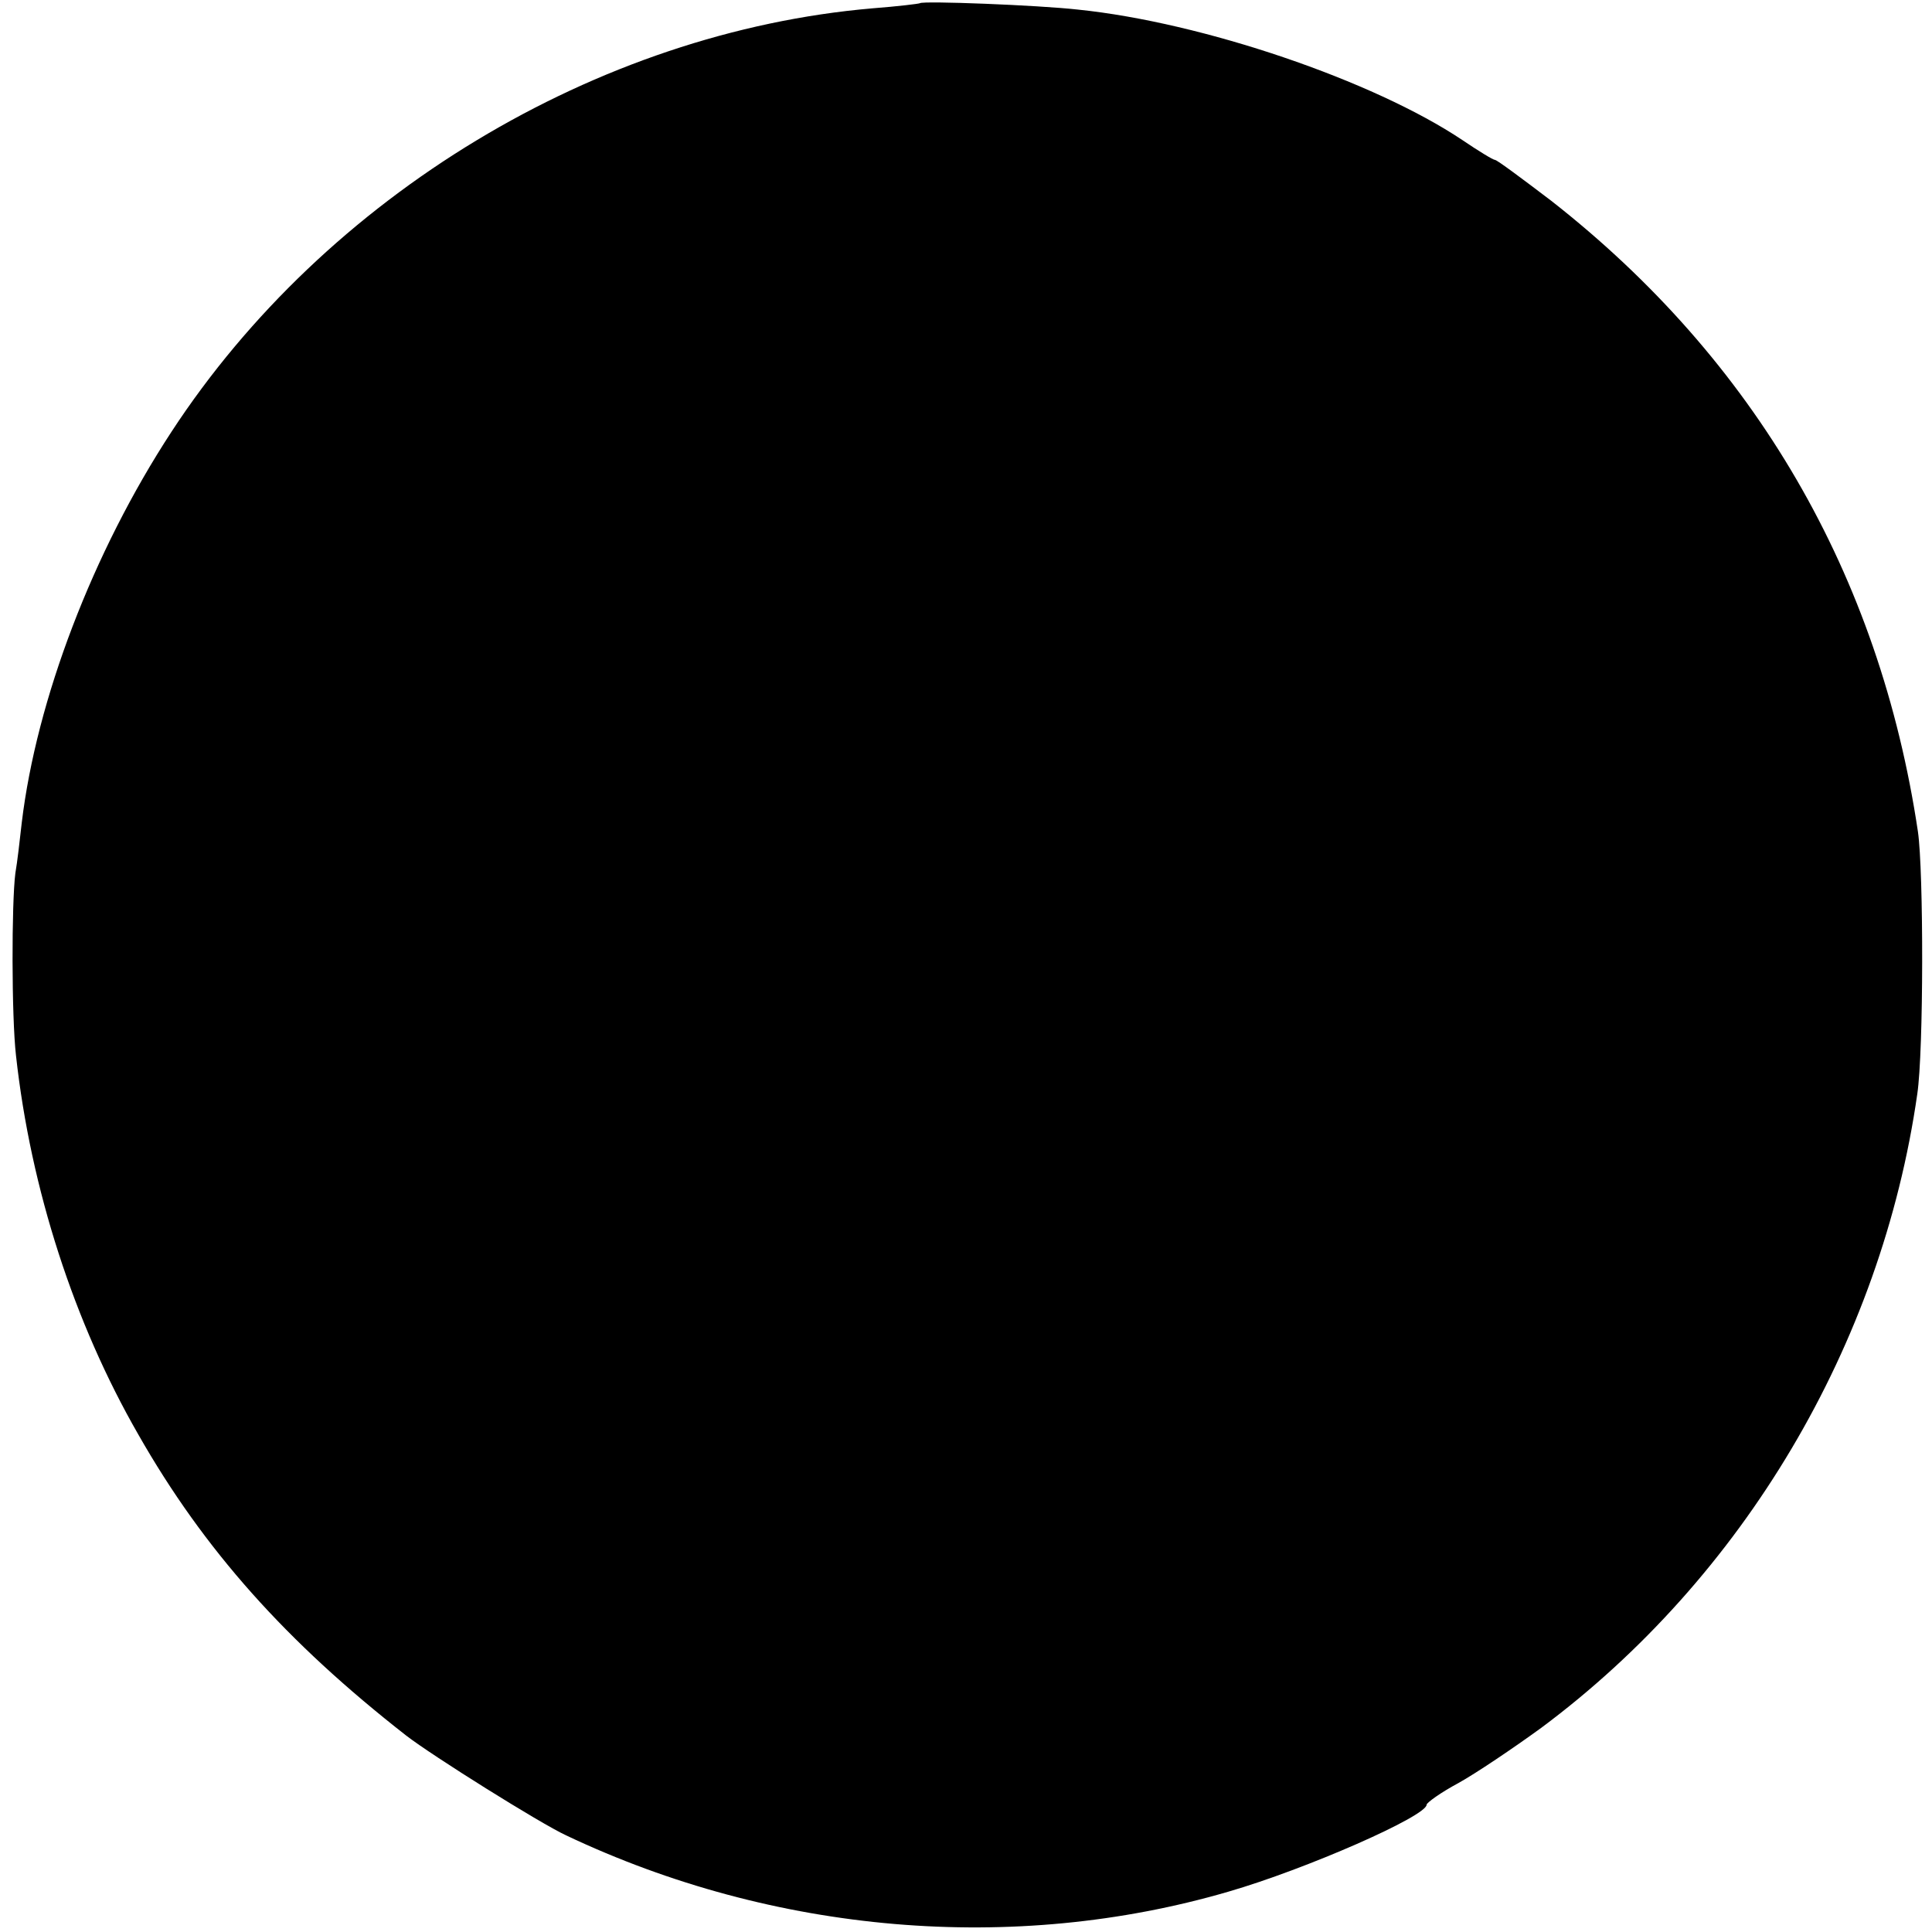 <?xml version="1.0" standalone="no"?>
<!DOCTYPE svg PUBLIC "-//W3C//DTD SVG 20010904//EN"
 "http://www.w3.org/TR/2001/REC-SVG-20010904/DTD/svg10.dtd">
<svg version="1.0" xmlns="http://www.w3.org/2000/svg"
 width="302pt" height="302pt" viewBox="0 0 302 302"
 preserveAspectRatio="xMidYMid meet">
<g transform="translate(0,302) scale(0.1,-0.1)"
fill="#000000" stroke="none">
<path d="M1438 3015 c-2 -1 -35 -5 -74 -8 -431 -37 -855 -293 -1096 -662 -123
-188 -211 -419 -234 -611 -3 -27 -7 -62 -10 -79 -6 -47 -6 -224 1 -285 23
-209 91 -418 191 -592 103 -181 232 -325 419 -471 40 -31 209 -137 250 -156
325 -154 699 -186 1035 -88 121 35 310 118 310 136 0 3 22 19 50 34 27 15 85
54 129 86 316 235 532 599 588 991 10 67 10 348 1 410 -60 402 -255 737 -573
986 -46 35 -85 64 -88 64 -3 0 -26 14 -51 31 -139 93 -406 184 -601 204 -62 7
-243 14 -247 10z"/>
</g>
</svg>

